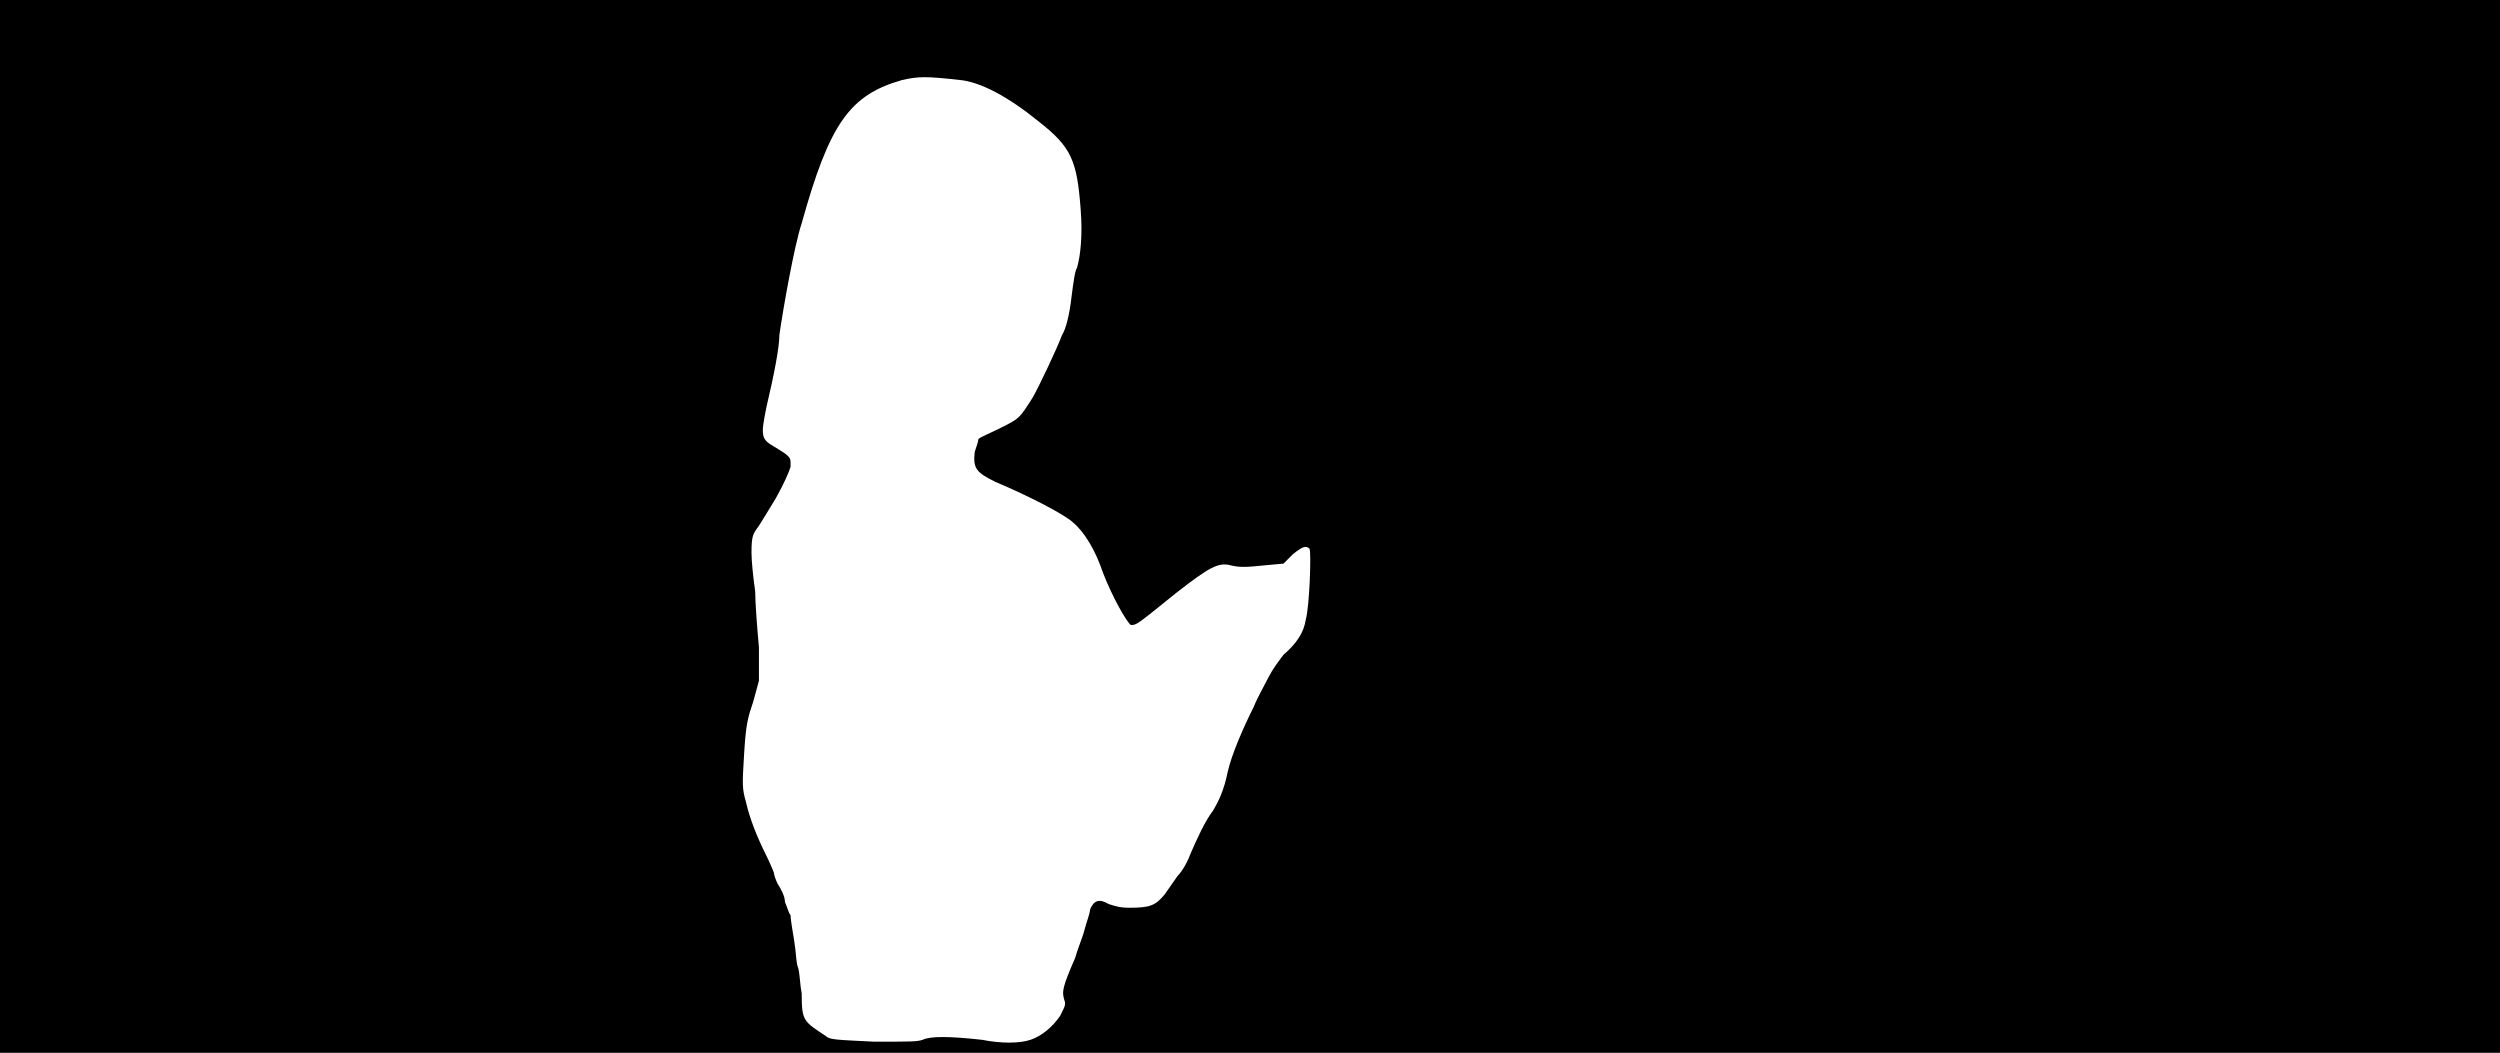 <svg xmlns="http://www.w3.org/2000/svg" width="1344" height="566"><path d="M0 283V0h1344v566H0V283m554 276c6-2 12-7 16-13 3-6 3-6 2-9-1-4-1-6 6-22 1-4 4-11 5-15s3-9 3-11c2-5 5-6 10-3 3 1 6 2 11 2 11 0 14-1 19-7 2-3 5-7 7-10 3-3 6-9 7-12 3-7 8-18 12-23 3-5 6-11 8-21 2-9 8-23 14-35 2-5 6-12 8-16s5-8 8-12c7-6 11-12 12-19 2-7 3-36 2-38-2-2-4-1-9 3l-5 5-11 1c-9 1-13 1-17 0-7-2-12 1-30 15-21 17-21 17-24 17-2-1-10-15-15-28-4-12-10-22-16-27-4-4-23-14-42-22-10-5-12-7-11-16 1-3 2-6 2-7 1-1 6-3 12-6 10-5 10-5 17-16 3-5 13-26 16-34 2-3 4-11 5-20 1-8 2-15 3-16 2-7 3-18 2-31-2-27-5-34-23-48-16-13-31-21-42-22-18-2-22-2-31 0-28 8-39 23-54 77-4 12-10 46-12 60 0 7-3 22-7 39-3 15-3 17 4 21 10 6 9 6 9 11-1 3-3 8-8 17-5 8-9 15-10 16-2 3-3 4-3 13 0 5 1 14 2 21 0 6 1 19 2 30v18l-3 11c-3 9-4 12-5 29-1 16-1 18 1 25 2 9 6 19 11 29 2 4 4 9 4 9 0 1 1 4 2 6 2 3 4 7 4 10 1 2 2 6 3 7 0 2 1 8 2 14s1 12 2 14c1 3 1 9 2 14 0 15 1 15 13 23 2 2 6 2 26 3 20 0 23 0 26-1 4-2 14-2 32 0 10 2 20 2 26 0z"/></svg>